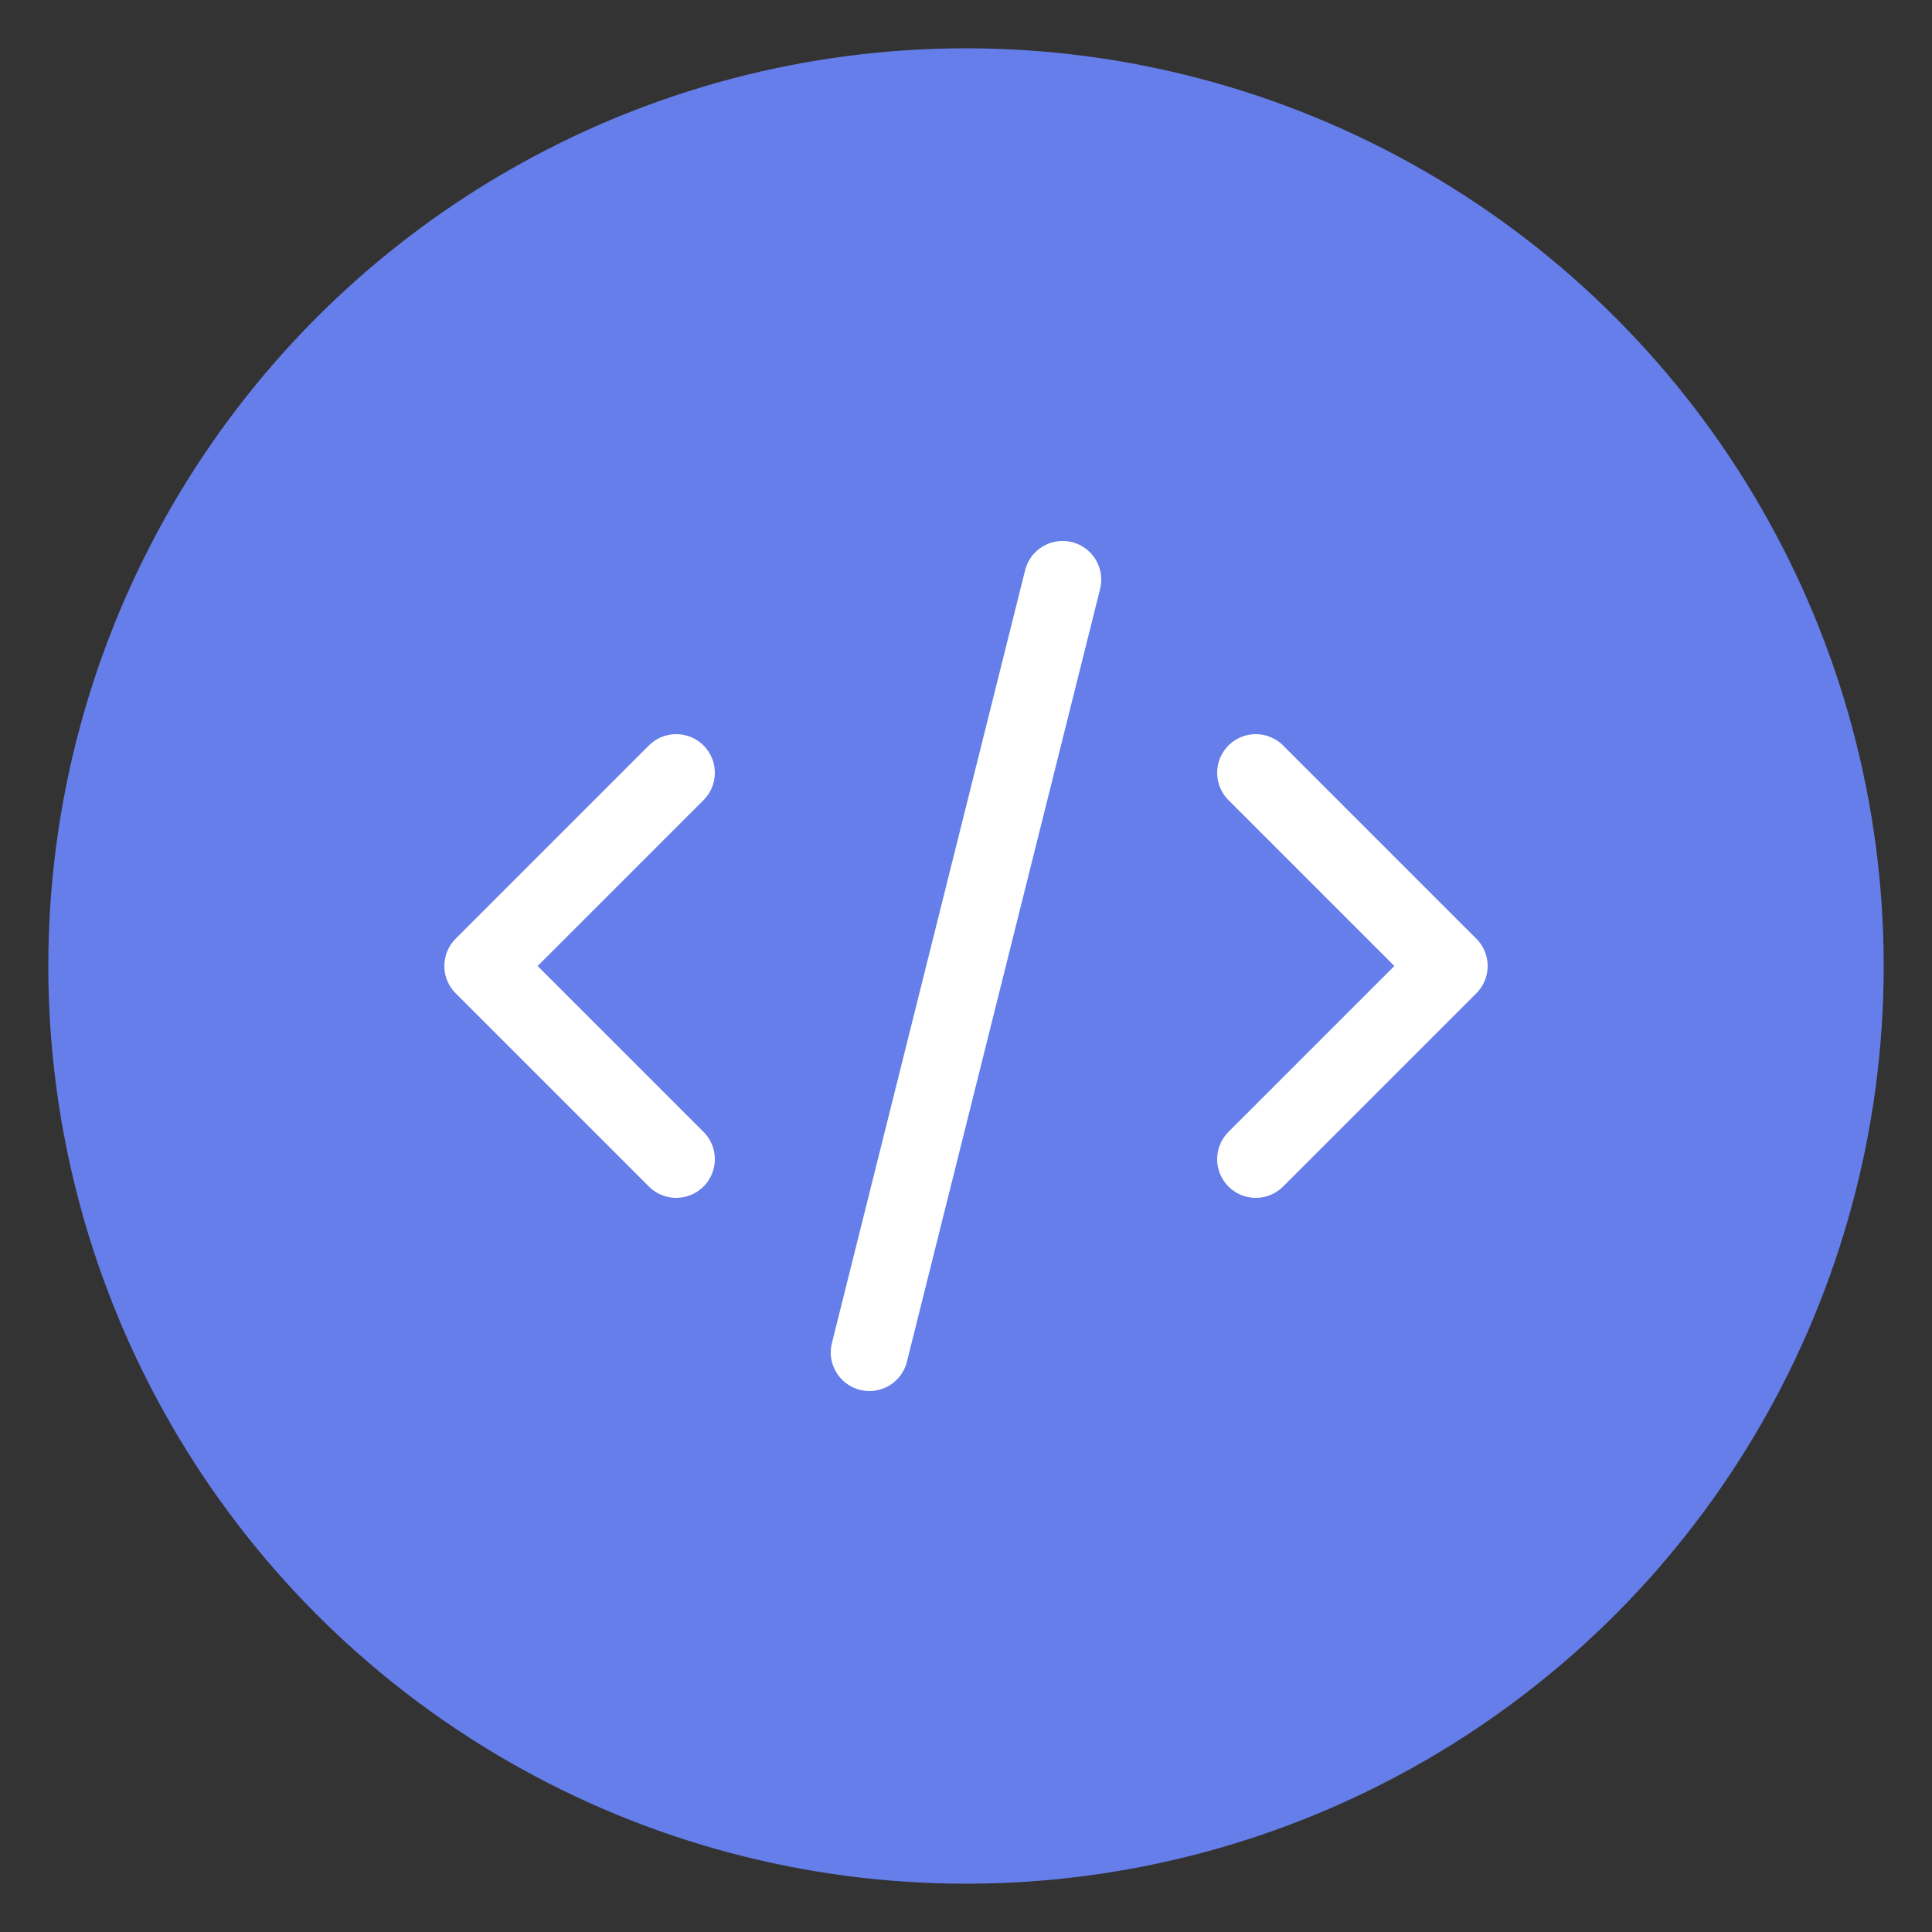 <svg xmlns="http://www.w3.org/2000/svg" version="1.1" xmlns:xlink="http://www.w3.org/1999/xlink" xmlns:svgjs="http://svgjs.dev/svgjs" width="512" height="512"><rect width="100%" height="100%" fill="#333333" stroke="none"/><svg width="512" height="512" viewBox="0 0 200 200" fill="none" xmlns="http://www.w3.org/2000/svg">
    <circle cx="100" cy="100" r="95" fill="#667eea"></circle>
    <path d="M70 80L50 100L70 120" stroke="white" stroke-width="8" stroke-linecap="round" stroke-linejoin="round"></path>
    <path d="M130 80L150 100L130 120" stroke="white" stroke-width="8" stroke-linecap="round" stroke-linejoin="round"></path>
    <path d="M110 60L90 140" stroke="white" stroke-width="8" stroke-linecap="round" stroke-linejoin="round"></path>
</svg><style>@media (prefers-color-scheme: light) { :root { filter: none; } }
@media (prefers-color-scheme: dark) { :root { filter: none; } }
</style></svg>